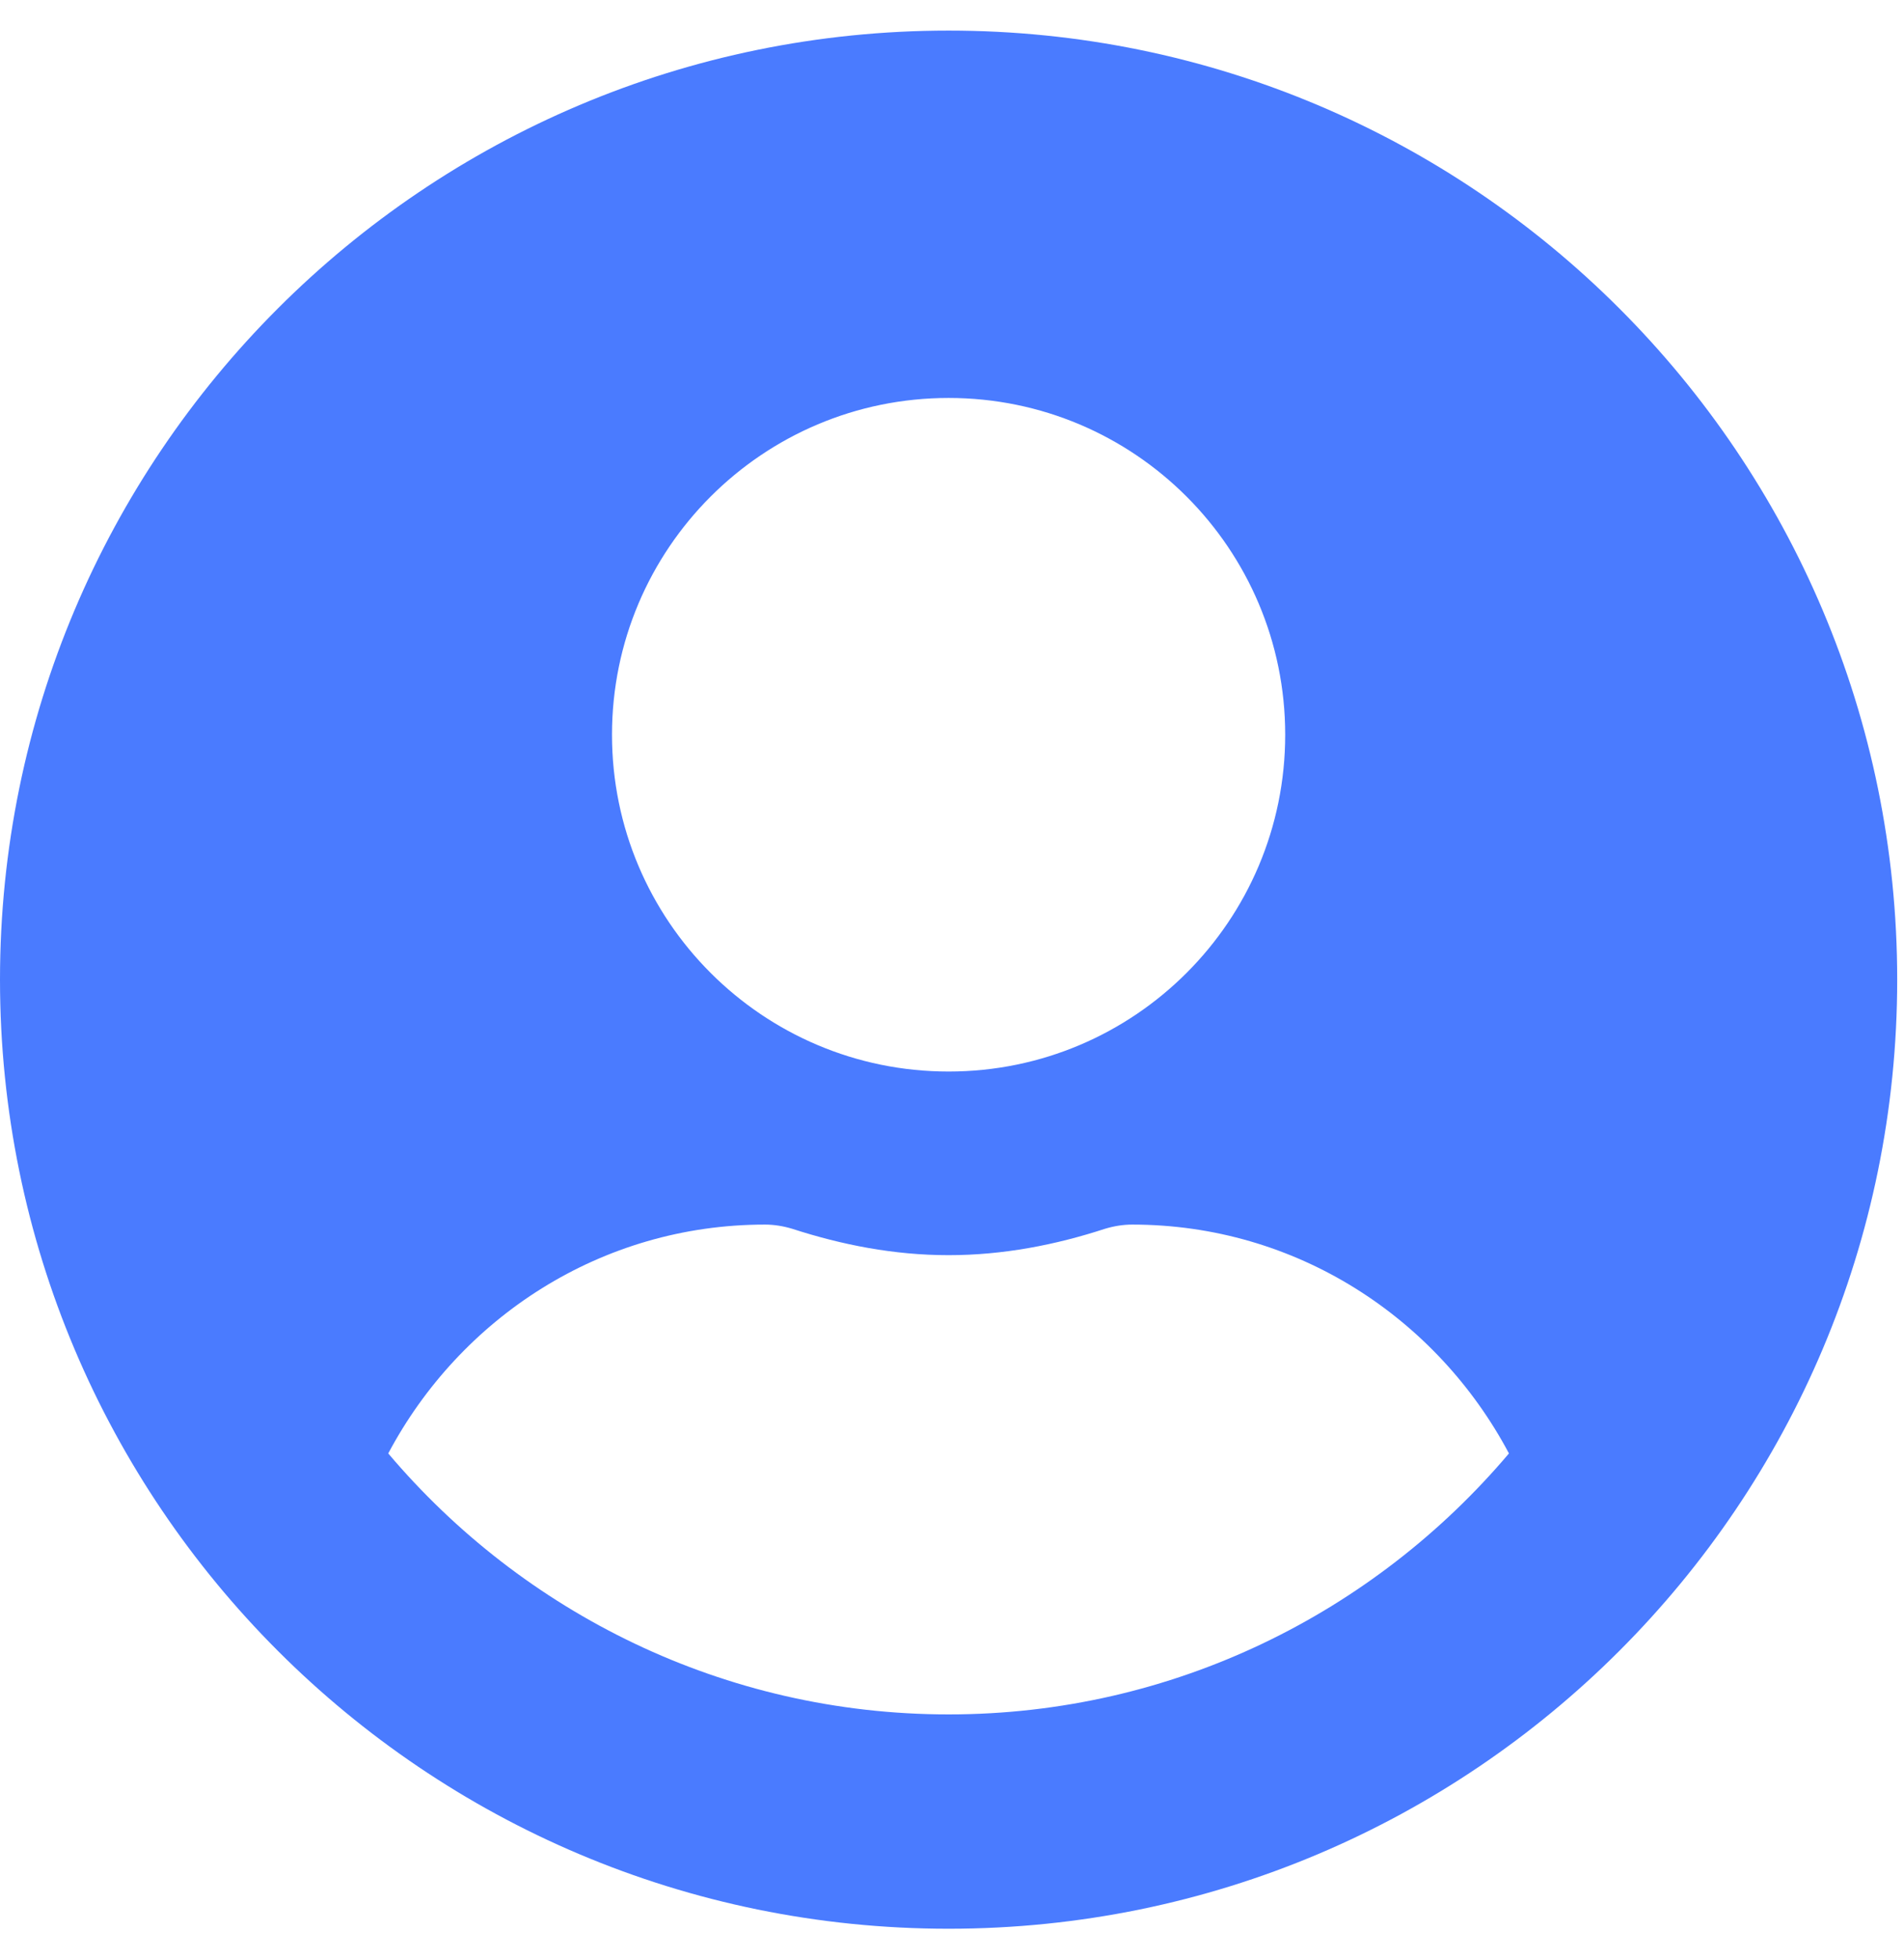 <svg width="35" height="36" viewBox="0 0 35 36" fill="none" xmlns="http://www.w3.org/2000/svg">
<g clip-path="url(#clip0_33_323)">
<path d="M17.438 0.562C7.805 0.562 0 8.367 0 18C0 27.633 7.805 35.438 17.438 35.438C27.07 35.438 34.875 27.633 34.875 18C34.875 8.367 27.07 0.562 17.438 0.562ZM17.438 7.312C20.855 7.312 23.625 10.083 23.625 13.5C23.625 16.917 20.855 19.688 17.438 19.688C14.02 19.688 11.25 16.917 11.25 13.5C11.25 10.083 14.02 7.312 17.438 7.312ZM17.438 31.5C13.31 31.5 9.612 29.63 7.137 26.705C8.459 24.216 11.046 22.5 14.062 22.5C14.231 22.5 14.4 22.528 14.562 22.577C15.476 22.873 16.432 23.062 17.438 23.062C18.443 23.062 19.406 22.873 20.313 22.577C20.475 22.528 20.644 22.5 20.812 22.5C23.829 22.5 26.416 24.216 27.738 26.705C25.263 29.63 21.565 31.5 17.438 31.5Z" fill="#4A7BFF"/>
</g>
<defs>
<clipPath id="clip0_33_323">
<rect width="34.875" height="36" fill="white"/>
</clipPath>
</defs>
</svg>
